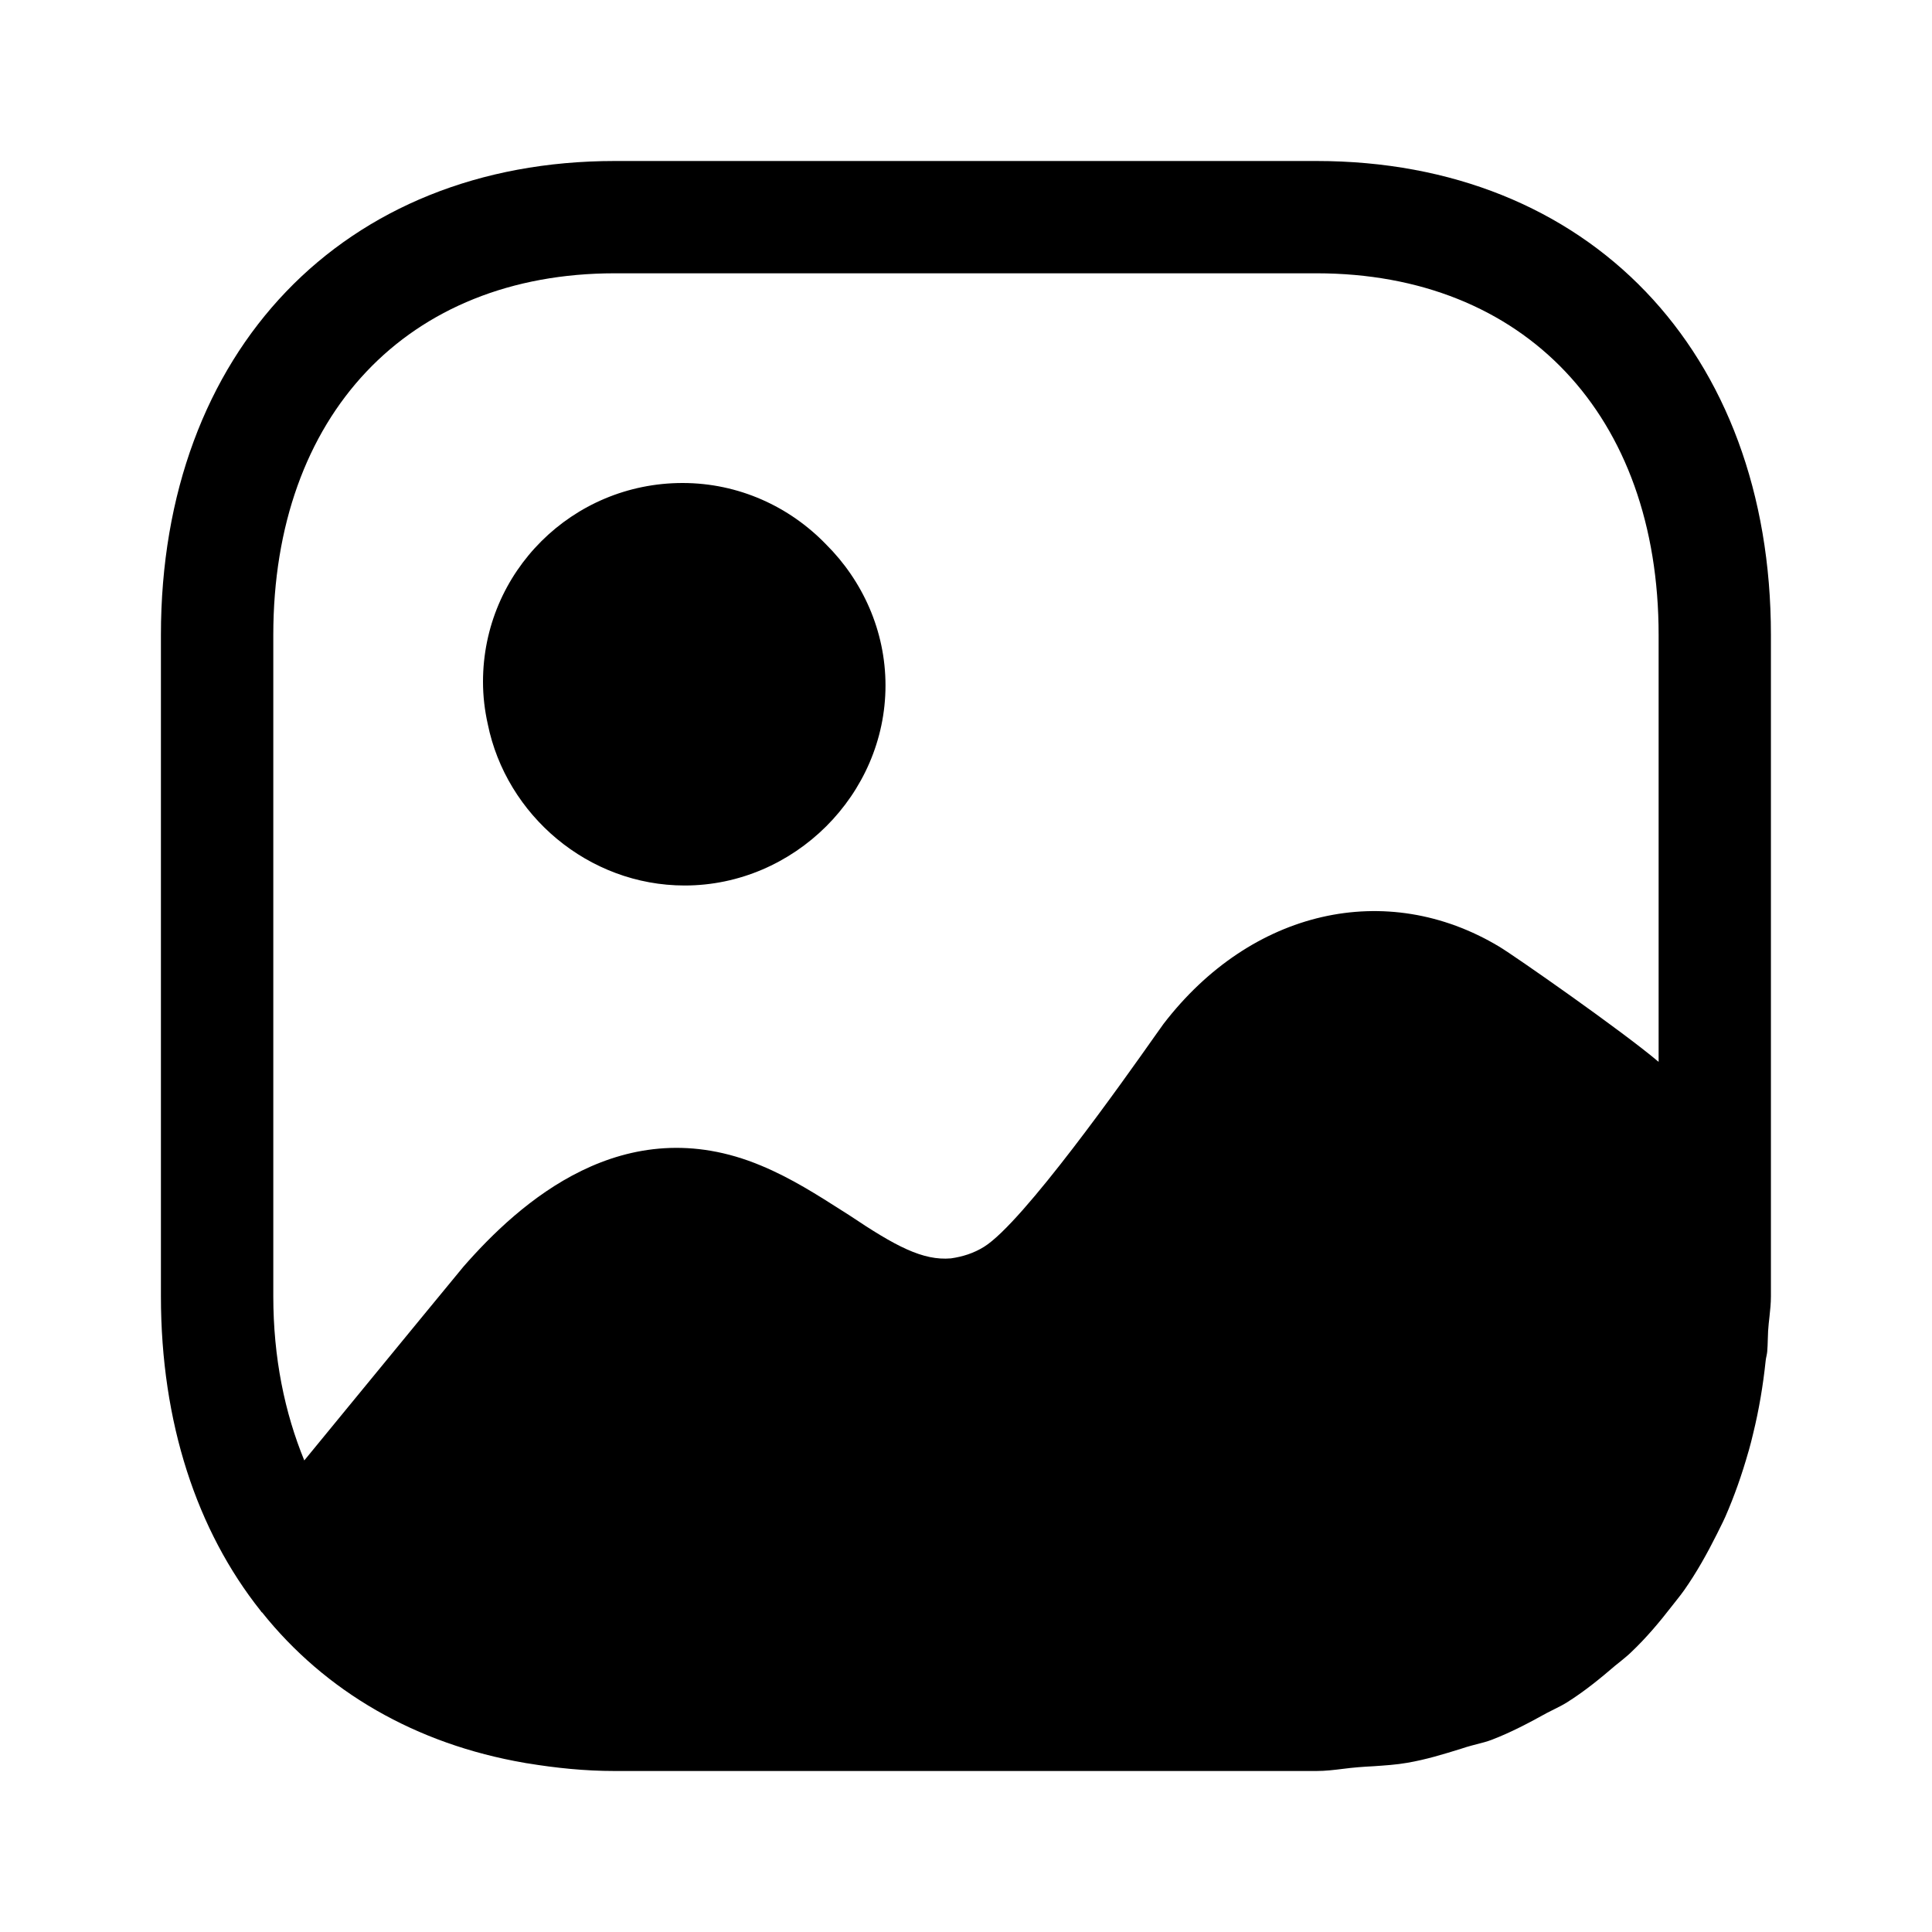 <svg width="24" height="24" viewBox="0 0 24 24" fill="none" xmlns="http://www.w3.org/2000/svg">
<path fill-rule="evenodd" clip-rule="evenodd" d="M7.637 3.395C5.06 3.395 3.395 5.162 3.395 7.888V16.102C3.395 16.867 3.537 17.55 3.78 18.142C3.791 18.129 4.02 17.85 4.318 17.486C4.902 16.775 5.751 15.74 5.757 15.735C6.449 14.944 7.748 13.767 9.453 14.479C9.827 14.634 10.159 14.847 10.465 15.042C10.495 15.061 10.524 15.08 10.553 15.098C11.126 15.482 11.463 15.662 11.813 15.632C11.958 15.611 12.094 15.569 12.223 15.489C12.71 15.188 13.972 13.401 14.349 12.866C14.405 12.787 14.441 12.736 14.453 12.72C15.543 11.3 17.223 10.919 18.623 11.759C18.811 11.871 20.158 12.812 20.604 13.191V7.888C20.604 5.162 18.939 3.395 16.353 3.395H7.637ZM16.353 2C19.73 2 21.999 4.362 21.999 7.888V16.102C21.999 16.191 21.99 16.274 21.981 16.357C21.974 16.416 21.968 16.474 21.964 16.535C21.962 16.571 21.961 16.607 21.96 16.644C21.959 16.692 21.957 16.741 21.953 16.79C21.951 16.808 21.948 16.827 21.944 16.845C21.94 16.863 21.936 16.881 21.934 16.901C21.901 17.215 21.85 17.515 21.779 17.805C21.763 17.878 21.743 17.948 21.724 18.019L21.719 18.035C21.639 18.317 21.545 18.585 21.432 18.843C21.413 18.886 21.392 18.928 21.371 18.97C21.357 18.998 21.343 19.026 21.329 19.055C21.207 19.299 21.075 19.535 20.922 19.753C20.894 19.793 20.864 19.831 20.834 19.869C20.814 19.894 20.794 19.919 20.774 19.945C20.615 20.151 20.449 20.348 20.261 20.526C20.224 20.562 20.183 20.595 20.143 20.628C20.117 20.648 20.092 20.668 20.067 20.689C19.874 20.855 19.677 21.015 19.46 21.151C19.413 21.18 19.363 21.205 19.313 21.23C19.28 21.246 19.248 21.262 19.216 21.279C18.995 21.401 18.772 21.52 18.529 21.613C18.471 21.635 18.409 21.651 18.346 21.667C18.302 21.678 18.258 21.69 18.214 21.703C18.193 21.71 18.171 21.717 18.149 21.724C17.933 21.791 17.716 21.858 17.482 21.898C17.347 21.922 17.203 21.931 17.059 21.941C16.997 21.944 16.935 21.948 16.873 21.953C16.807 21.958 16.742 21.966 16.677 21.974C16.572 21.987 16.465 22 16.353 22H7.637C7.261 22 6.902 21.962 6.555 21.905C6.542 21.904 6.53 21.901 6.518 21.899C5.165 21.666 4.042 21.014 3.255 20.029C3.25 20.029 3.248 20.025 3.245 20.02C3.243 20.017 3.241 20.013 3.237 20.009C2.446 19.014 1.999 17.674 1.999 16.102V7.888C1.999 4.362 4.27 2 7.637 2H16.353ZM11 8.515C11 9.87 9.866 11 8.505 11C7.308 11 6.288 10.126 6.059 8.994C6.021 8.824 6 8.649 6 8.469C6 7.104 7.109 6 8.479 6C9.176 6 9.808 6.293 10.261 6.762C10.715 7.213 11 7.836 11 8.515Z" fill="black"/>
</svg>
